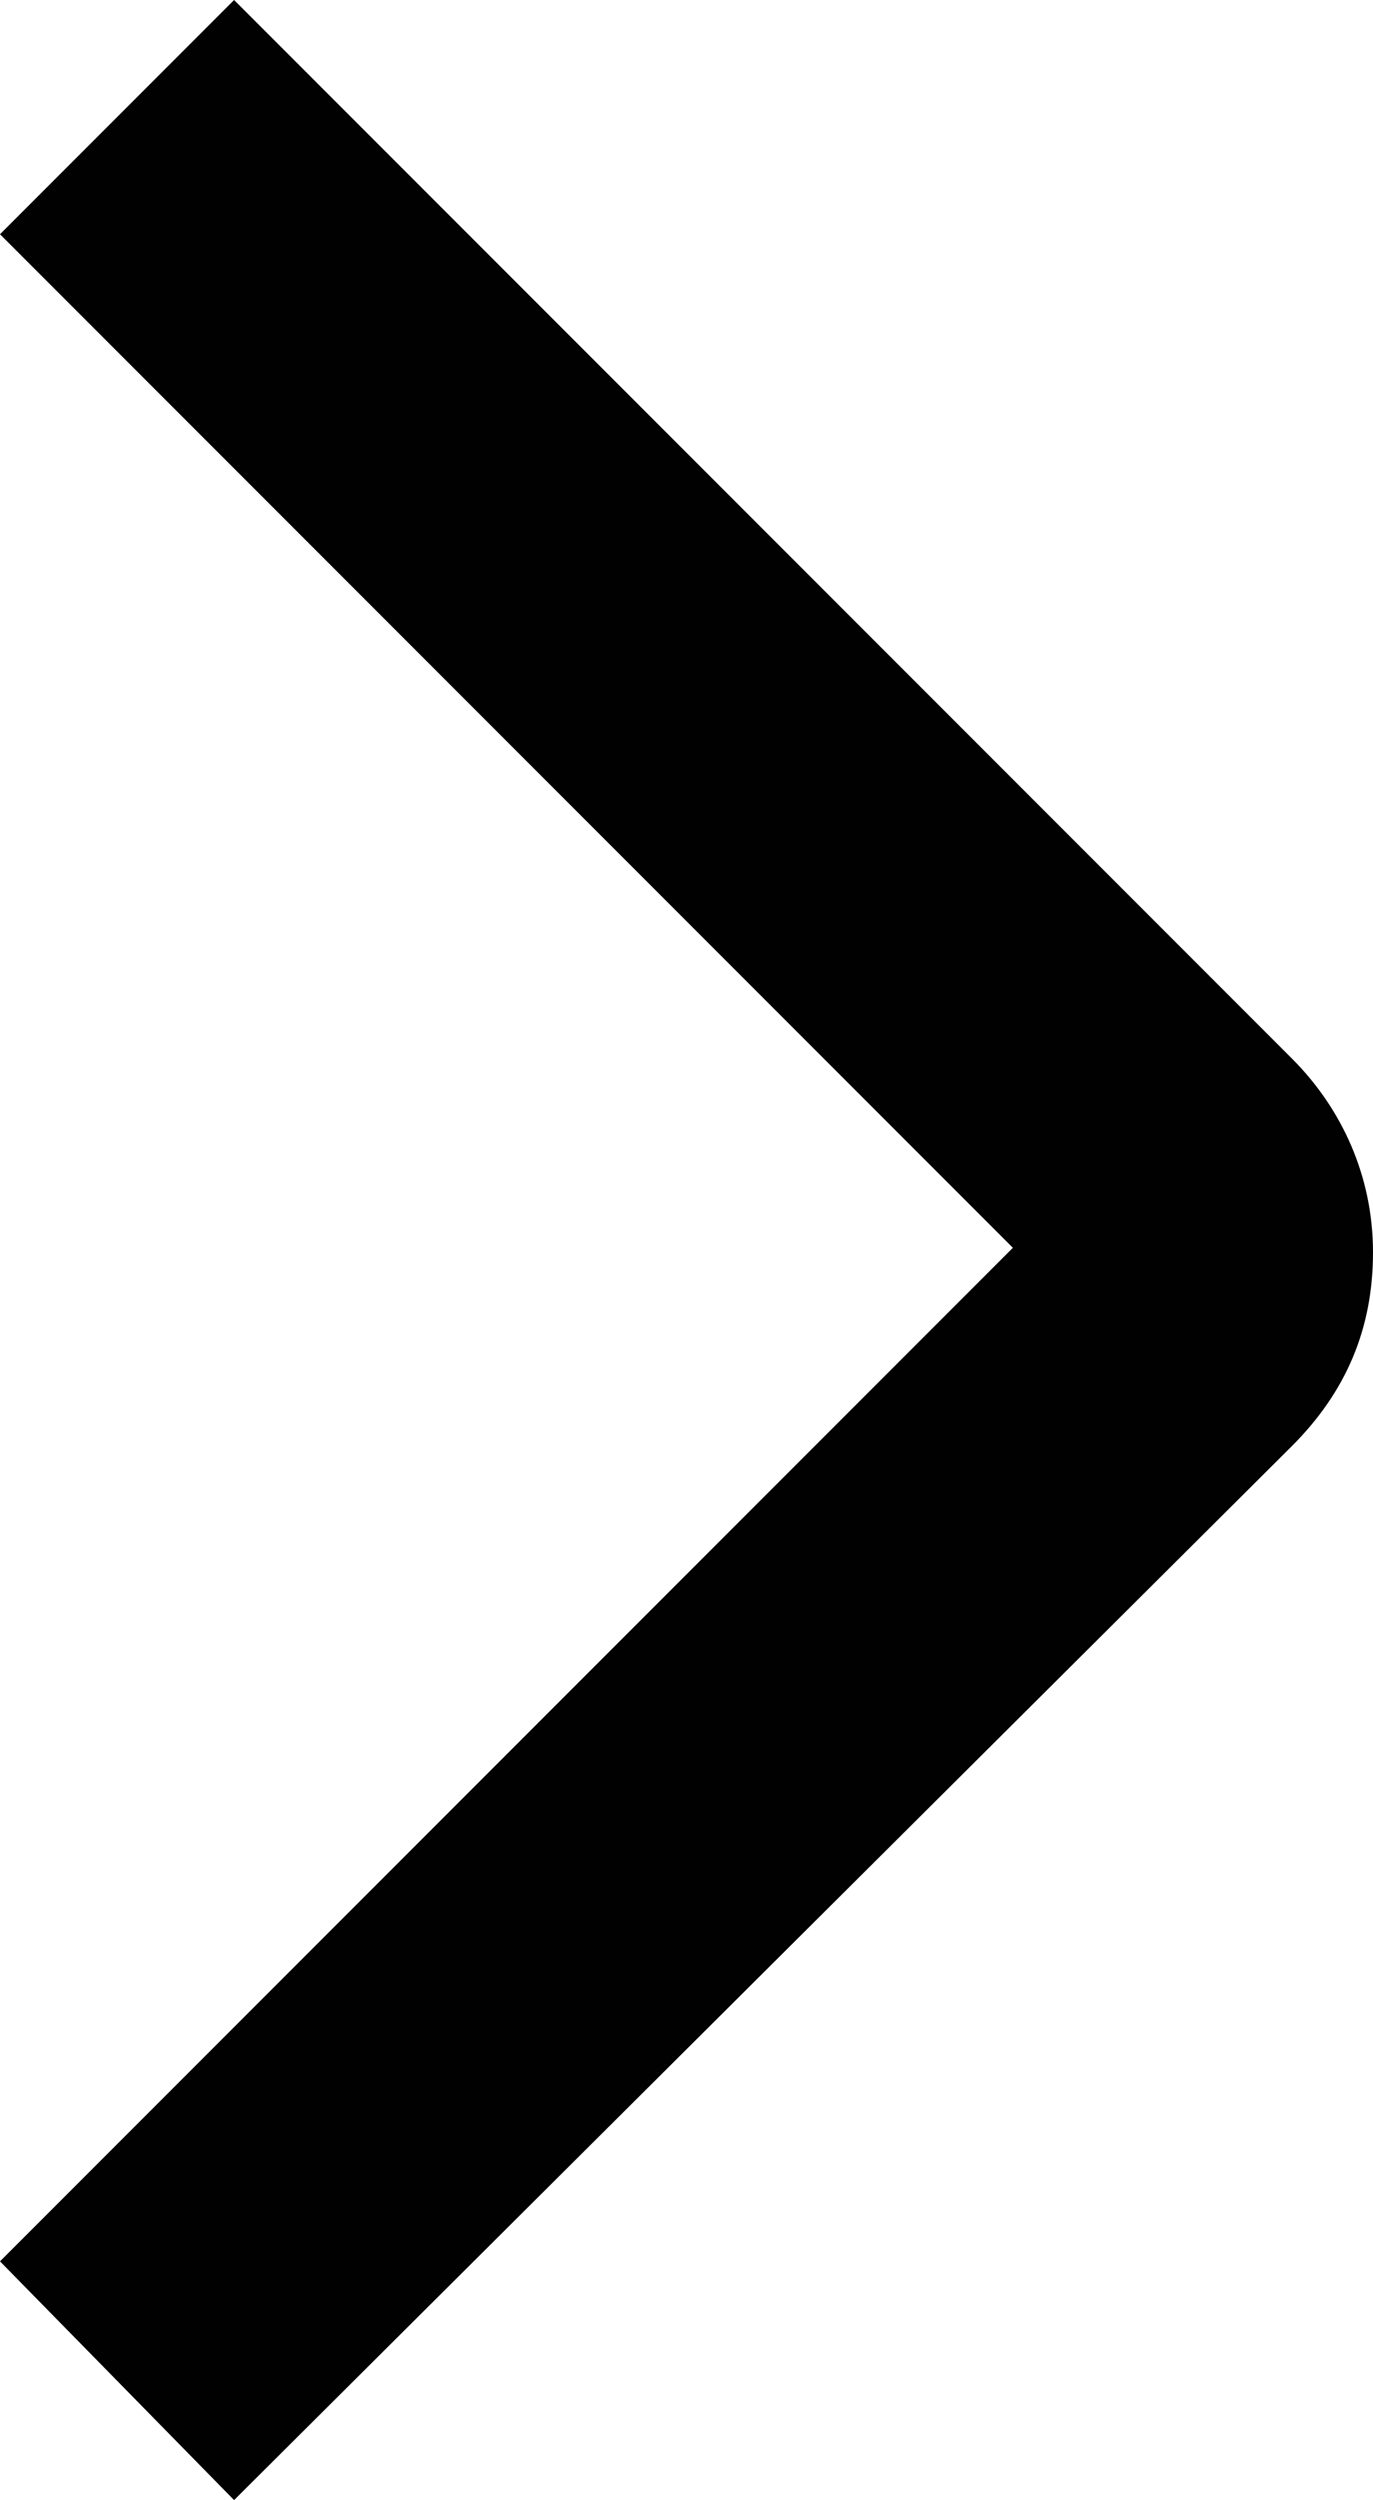 <?xml version="1.0" encoding="utf-8"?>
<!-- Generator: Adobe Illustrator 19.2.1, SVG Export Plug-In . SVG Version: 6.00 Build 0)  -->
<svg version="1.1" id="Layer_1" xmlns="http://www.w3.org/2000/svg" xmlns:xlink="http://www.w3.org/1999/xlink" x="0px" y="0px"
	 viewBox="0 0 30.5 55.5" style="enable-background:new 0 0 30.5 55.5;" xml:space="preserve">
<style type="text/css">
	.st0{fill:#000100;}
</style>
<g>
	<path class="st0" d="M5.2,55.5L0,50.2l22.5-22.5L0,5.2L5.2,0l23.5,23.5c1.1,1.1,1.8,2.6,1.8,4.3s-0.6,3.1-1.8,4.3L5.2,55.5z"/>
</g>
</svg>
